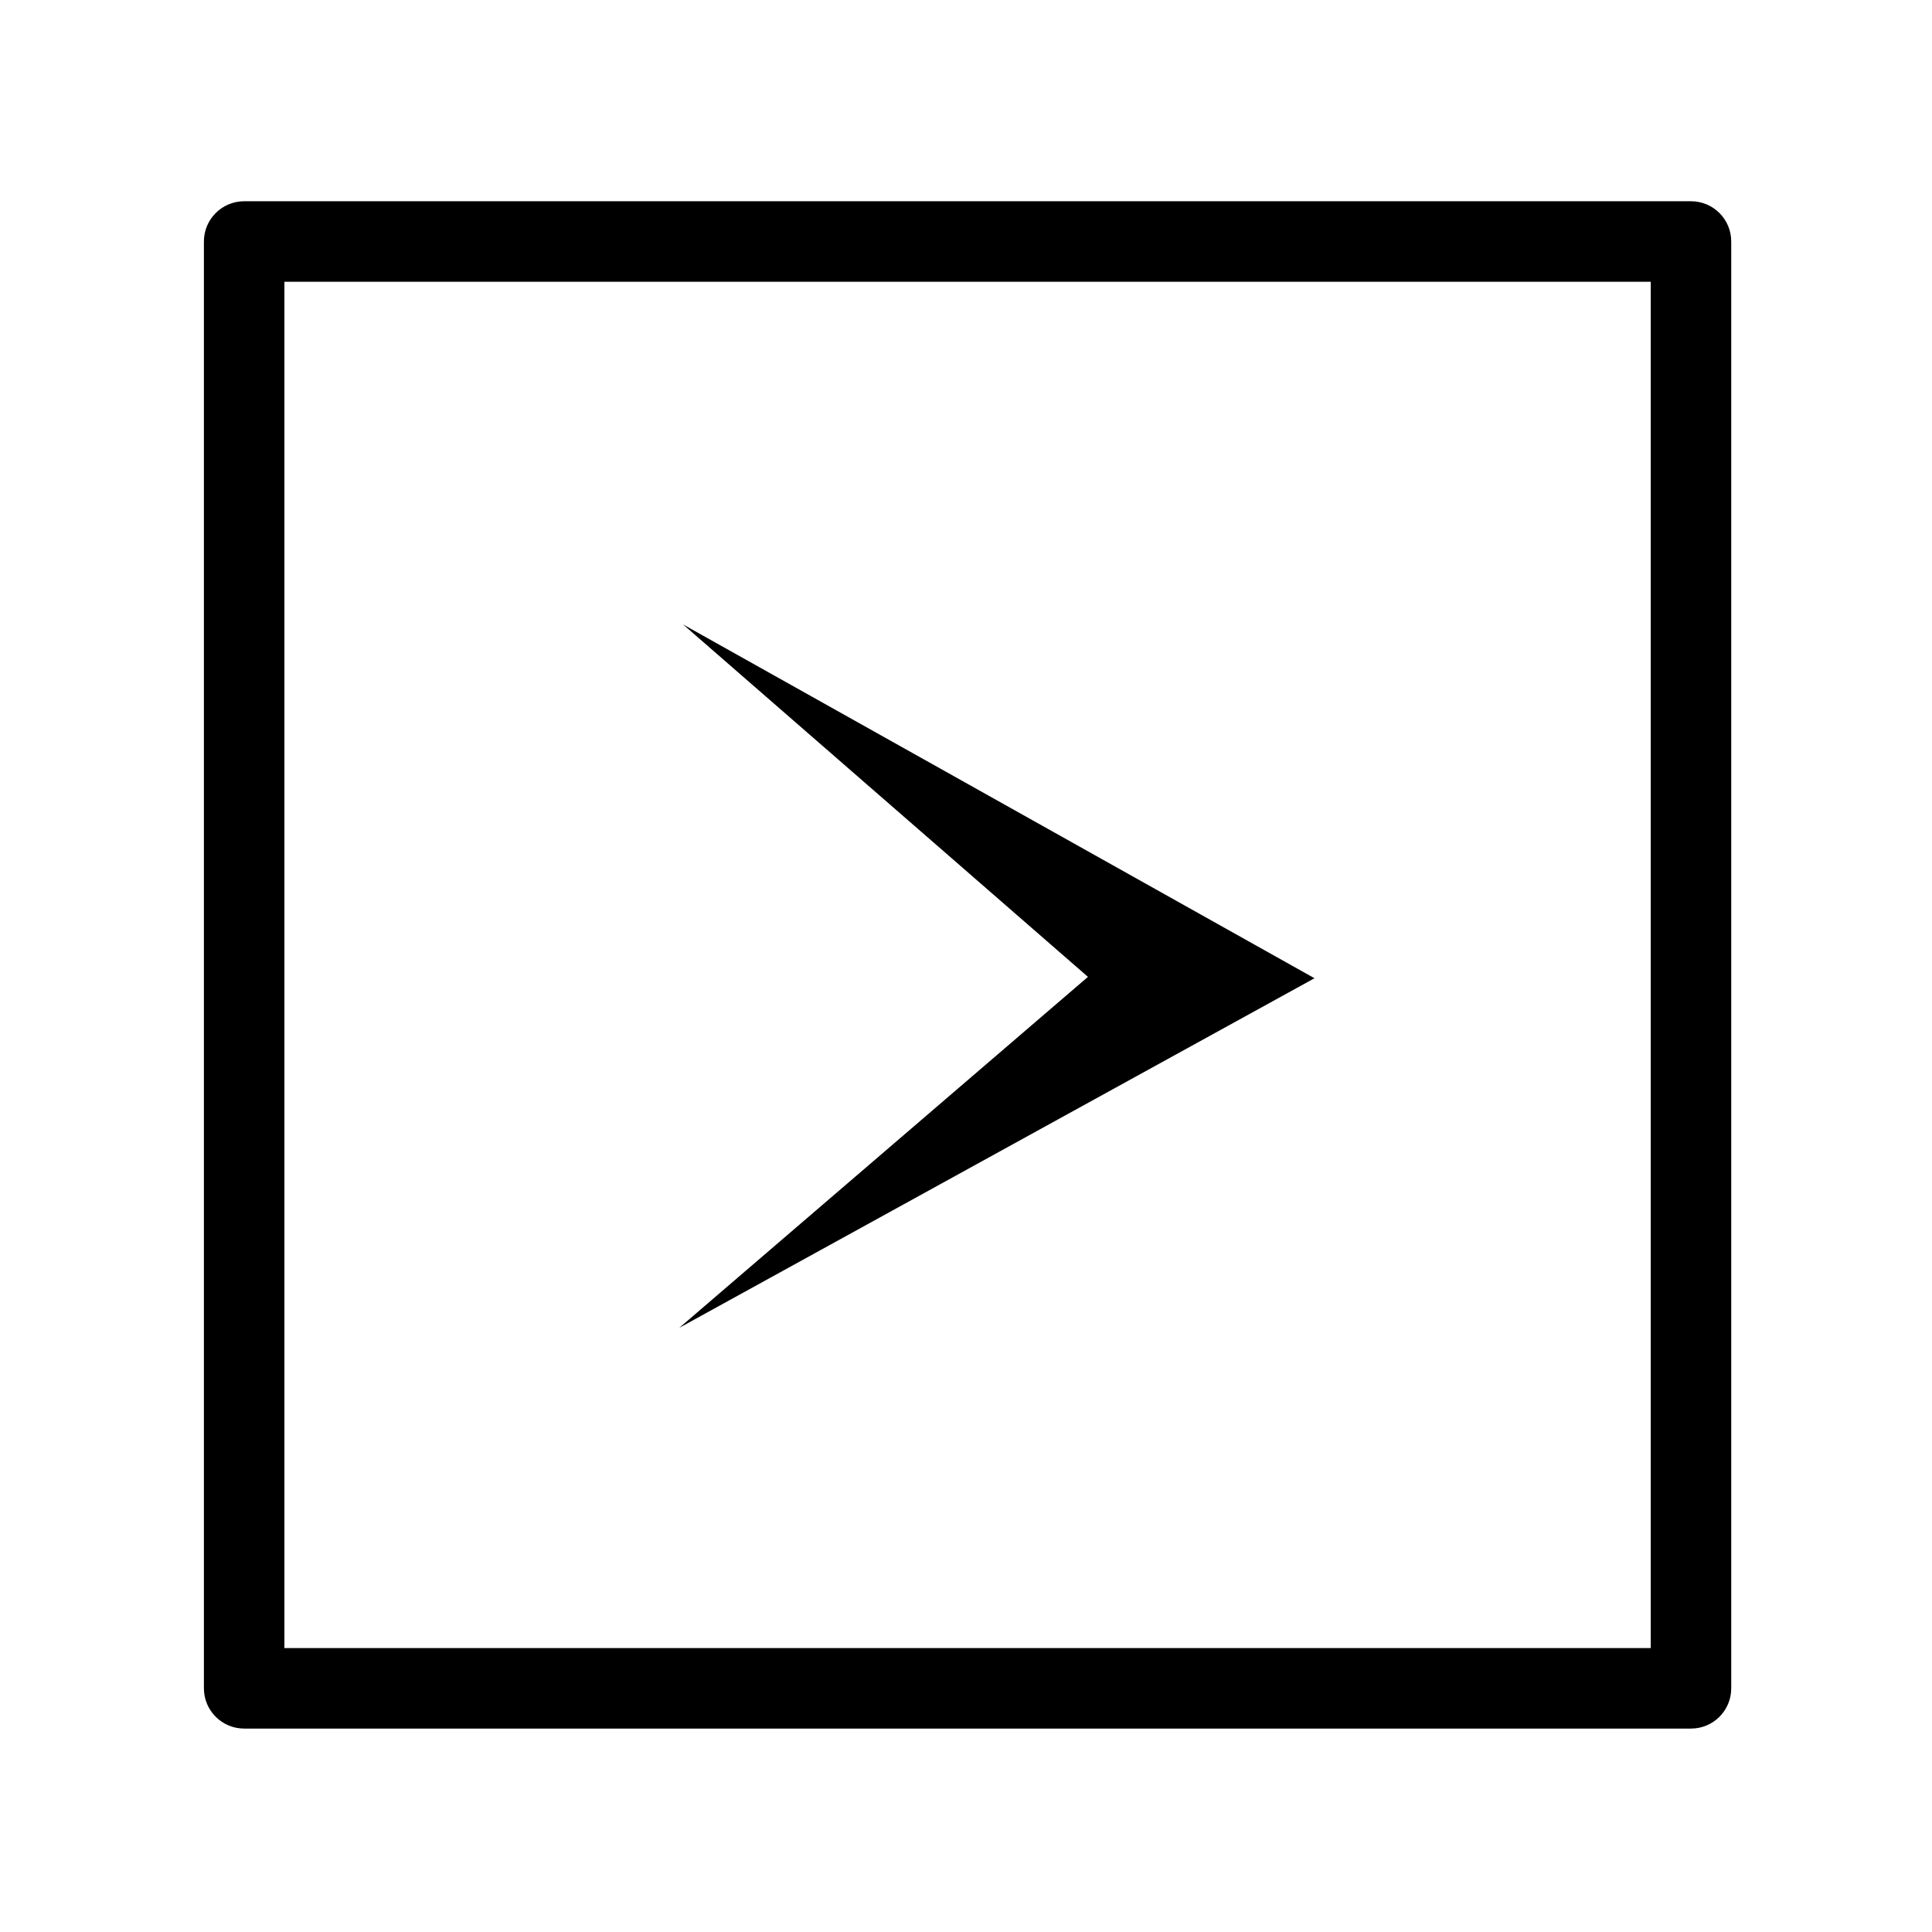 <svg role="img" width="24" height="24" viewBox="0 0 24 24" fill="none" xmlns="http://www.w3.org/2000/svg">
<path fill-rule="evenodd" clip-rule="evenodd" d="M3.033 2.5C2.757 2.5 2.533 2.724 2.533 3V20.973C2.533 21.249 2.757 21.473 3.033 21.473H21.006C21.283 21.473 21.506 21.249 21.506 20.973V3C21.506 2.724 21.283 2.5 21.006 2.5H3.033ZM3.533 20.473V3.5H20.506V20.473H3.533ZM13.515 12.135L8.485 7.757L16.329 12.152L8.438 16.495L13.515 12.135Z" fill="currentColor"/>
</svg>
